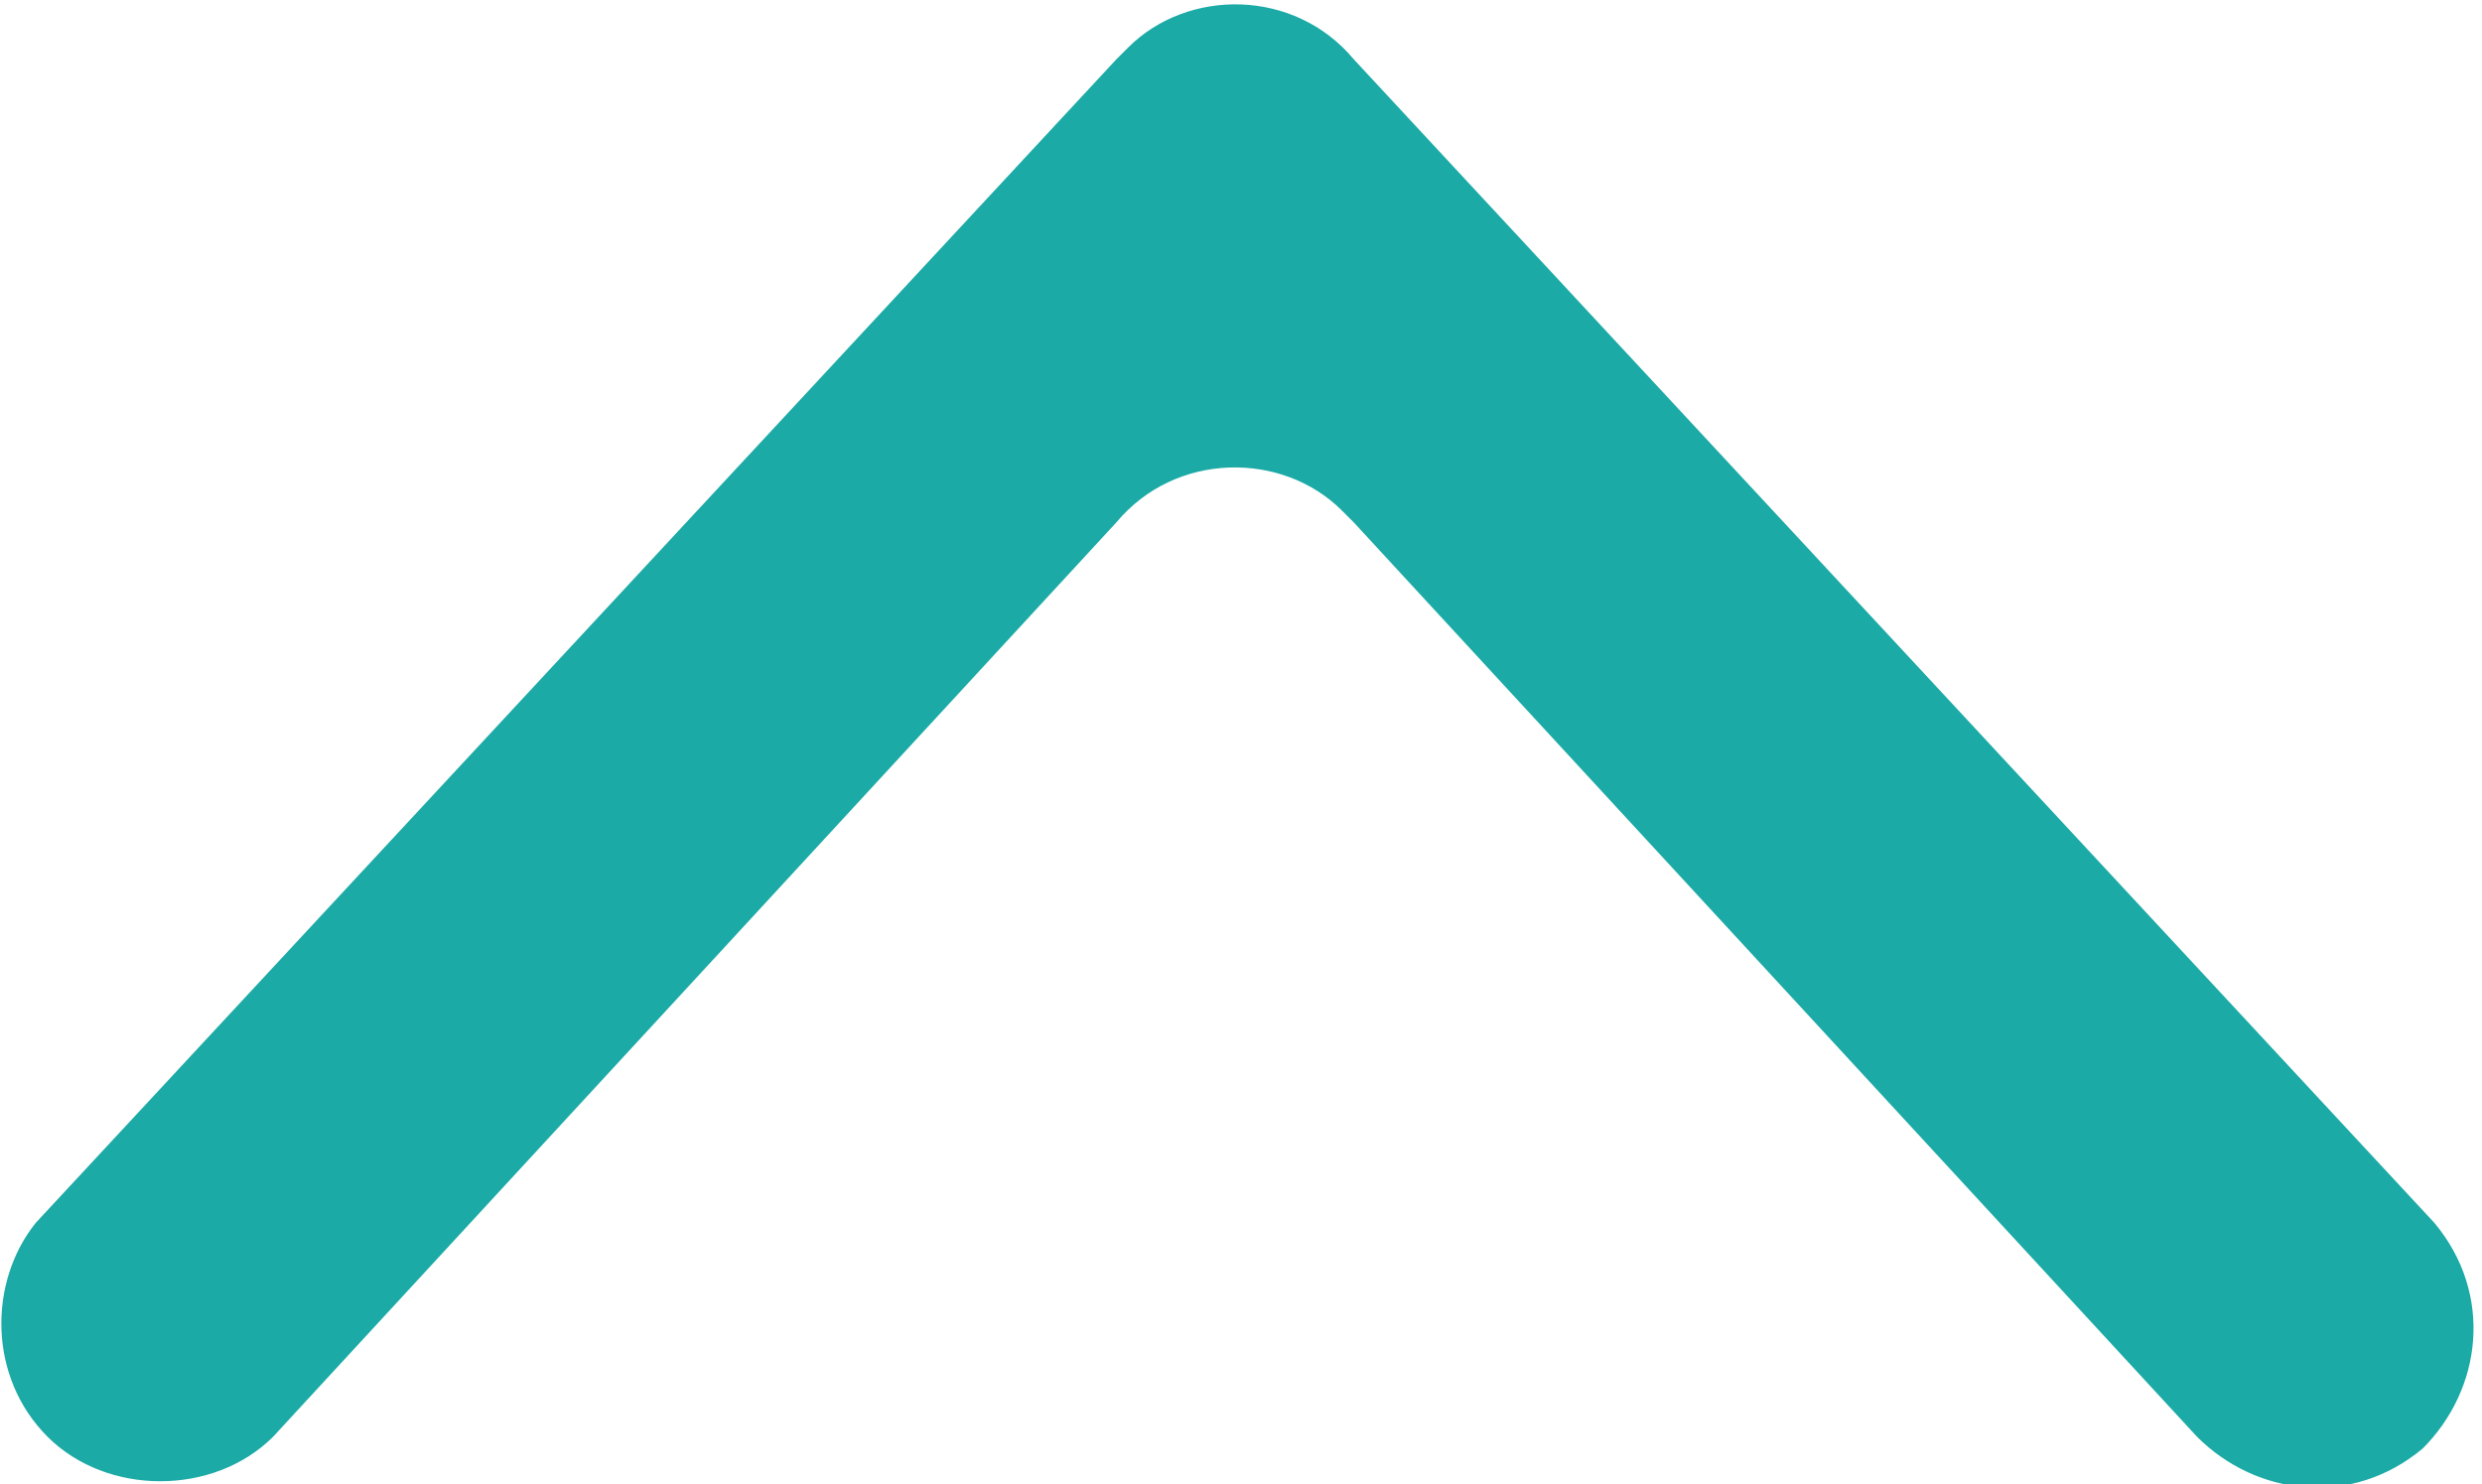 <svg x="0px" y="0px" xmlns="http://www.w3.org/2000/svg" viewBox="0 0 20.9 12.5" style="enable-background:new 0 0 20.9 12.5;" xml:space="preserve"><style type="text/css">.st0{fill:#1BAAA5;}</style><path class="st0" d="M0.4,12.1L0.4,12.1c0.5,0.5,1.4,0.5,1.9,0c0,0,0,0,0,0l7.1-7.7c0.5-0.6,1.4-0.6,1.9-0.1c0,0,0.1,0.1,0.1,0.1l7.1,7.7c0.5,0.5,1.3,0.6,1.9,0.1c0,0,0,0,0,0l0,0c0.5-0.5,0.6-1.3,0.1-1.9l-9.1-9.8c-0.5-0.6-1.4-0.6-1.9-0.1c0,0-0.1,0.1-0.1,0.1l-9.1,9.8C-0.1,10.8-0.1,11.6,0.4,12.1z"/></svg>